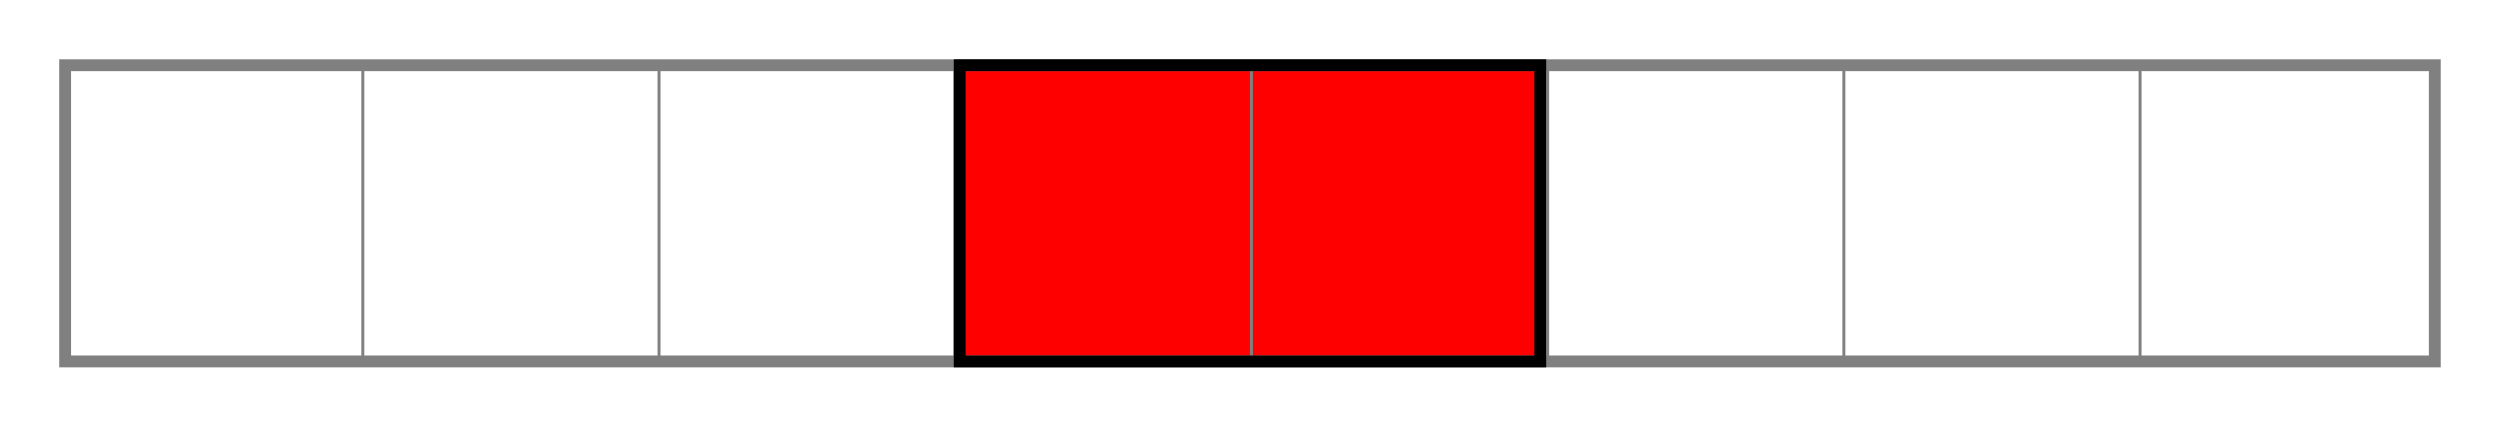 <?xml version="1.0" encoding="UTF-8" standalone="no"?>
<!-- Created with Inkscape (http://www.inkscape.org/) -->

<svg
   xmlns:dc="http://purl.org/dc/elements/1.1/"
   xmlns:cc="http://creativecommons.org/ns#"
   xmlns:rdf="http://www.w3.org/1999/02/22-rdf-syntax-ns#"
   xmlns:svg="http://www.w3.org/2000/svg"
   xmlns="http://www.w3.org/2000/svg"
   xmlns:sodipodi="http://sodipodi.sourceforge.net/DTD/sodipodi-0.dtd"
   xmlns:inkscape="http://www.inkscape.org/namespaces/inkscape"
   width="422"
   height="72"
   id="svg9430"
   version="1.1"
   inkscape:version="0.48.4 r9939"
   sodipodi:docname="move_50_old-4.svg">
  <defs
     id="defs9432" />
  <sodipodi:namedview
     id="base"
     pagecolor="#ffffff"
     bordercolor="#666666"
     borderopacity="1.0"
     inkscape:pageopacity="0.0"
     inkscape:pageshadow="2"
     inkscape:zoom="3.3199052"
     inkscape:cx="211"
     inkscape:cy="36"
     inkscape:document-units="px"
     inkscape:current-layer="layer1"
     showgrid="false"
     fit-margin-top="10"
     fit-margin-left="10"
     fit-margin-right="10"
     fit-margin-bottom="10"
     inkscape:window-width="1920"
     inkscape:window-height="1080"
     inkscape:window-x="0"
     inkscape:window-y="0"
     inkscape:window-maximized="1" />
  <g
     inkscape:label="Layer 1"
     inkscape:groupmode="layer"
     id="layer1"
     transform="translate(-114.719,-407.781)">
    <rect
       style="fill:#ff0000;stroke:none"
       id="rect5357-4"
       width="100"
       height="50"
       x="275.714"
       y="418.791" />
    <g
       id="g7702-7"
       transform="translate(175.964,-233.812)">
      <path
         inkscape:connector-curvature="0"
         id="path7369-38-3-3"
         d="m 0,652.852 0,49.02"
         style="fill:#b3b3b3;stroke:#808080;stroke-width:0.5;stroke-linecap:butt;stroke-linejoin:miter;stroke-miterlimit:4;stroke-opacity:1;stroke-dasharray:none" />
      <path
         inkscape:connector-curvature="0"
         id="path7369-38-3-9-1"
         d="m 50,652.852 0,49.02"
         style="fill:#b3b3b3;stroke:#808080;stroke-width:0.5;stroke-linecap:butt;stroke-linejoin:miter;stroke-miterlimit:4;stroke-opacity:1;stroke-dasharray:none" />
      <path
         inkscape:connector-curvature="0"
         id="path7369-38-3-4-07"
         d="m 100,652.852 0,49.02"
         style="fill:#b3b3b3;stroke:#808080;stroke-width:0.5;stroke-linecap:butt;stroke-linejoin:miter;stroke-miterlimit:4;stroke-opacity:1;stroke-dasharray:none" />
      <path
         inkscape:connector-curvature="0"
         id="path7369-38-3-4-0-1"
         d="m 150,652.852 0,49.02"
         style="fill:#b3b3b3;stroke:#808080;stroke-width:0.5;stroke-linecap:butt;stroke-linejoin:miter;stroke-miterlimit:4;stroke-opacity:1;stroke-dasharray:none" />
      <path
         inkscape:connector-curvature="0"
         id="path7369-38-3-4-0-2-2"
         d="m 200,652.852 0,49.02"
         style="fill:#b3b3b3;stroke:#808080;stroke-width:0.5;stroke-linecap:butt;stroke-linejoin:miter;stroke-miterlimit:4;stroke-opacity:1;stroke-dasharray:none" />
      <path
         inkscape:connector-curvature="0"
         id="path7369-38-3-4-0-3-5"
         d="m 250,652.852 0,49.02"
         style="fill:#b3b3b3;stroke:#808080;stroke-width:0.5;stroke-linecap:butt;stroke-linejoin:miter;stroke-miterlimit:4;stroke-opacity:1;stroke-dasharray:none" />
      <path
         inkscape:connector-curvature="0"
         id="path7369-38-3-4-0-28-95"
         d="m 300,652.852 0,49.02"
         style="fill:#b3b3b3;stroke:#808080;stroke-width:0.5;stroke-linecap:butt;stroke-linejoin:miter;stroke-miterlimit:4;stroke-opacity:1;stroke-dasharray:none" />
    </g>
    <rect
       style="fill:none;stroke:#808080;stroke-width:2;stroke-miterlimit:4;stroke-dasharray:none;stroke-opacity:1"
       id="rect5255"
       width="400"
       height="50"
       x="125.714"
       y="418.791" />
    <rect
       style="fill:none;stroke:#000000;stroke-width:2;stroke-miterlimit:4;stroke-dasharray:none"
       id="rect5308-4"
       width="98"
       height="50"
       x="276.714"
       y="418.791" />
  </g>
</svg>
